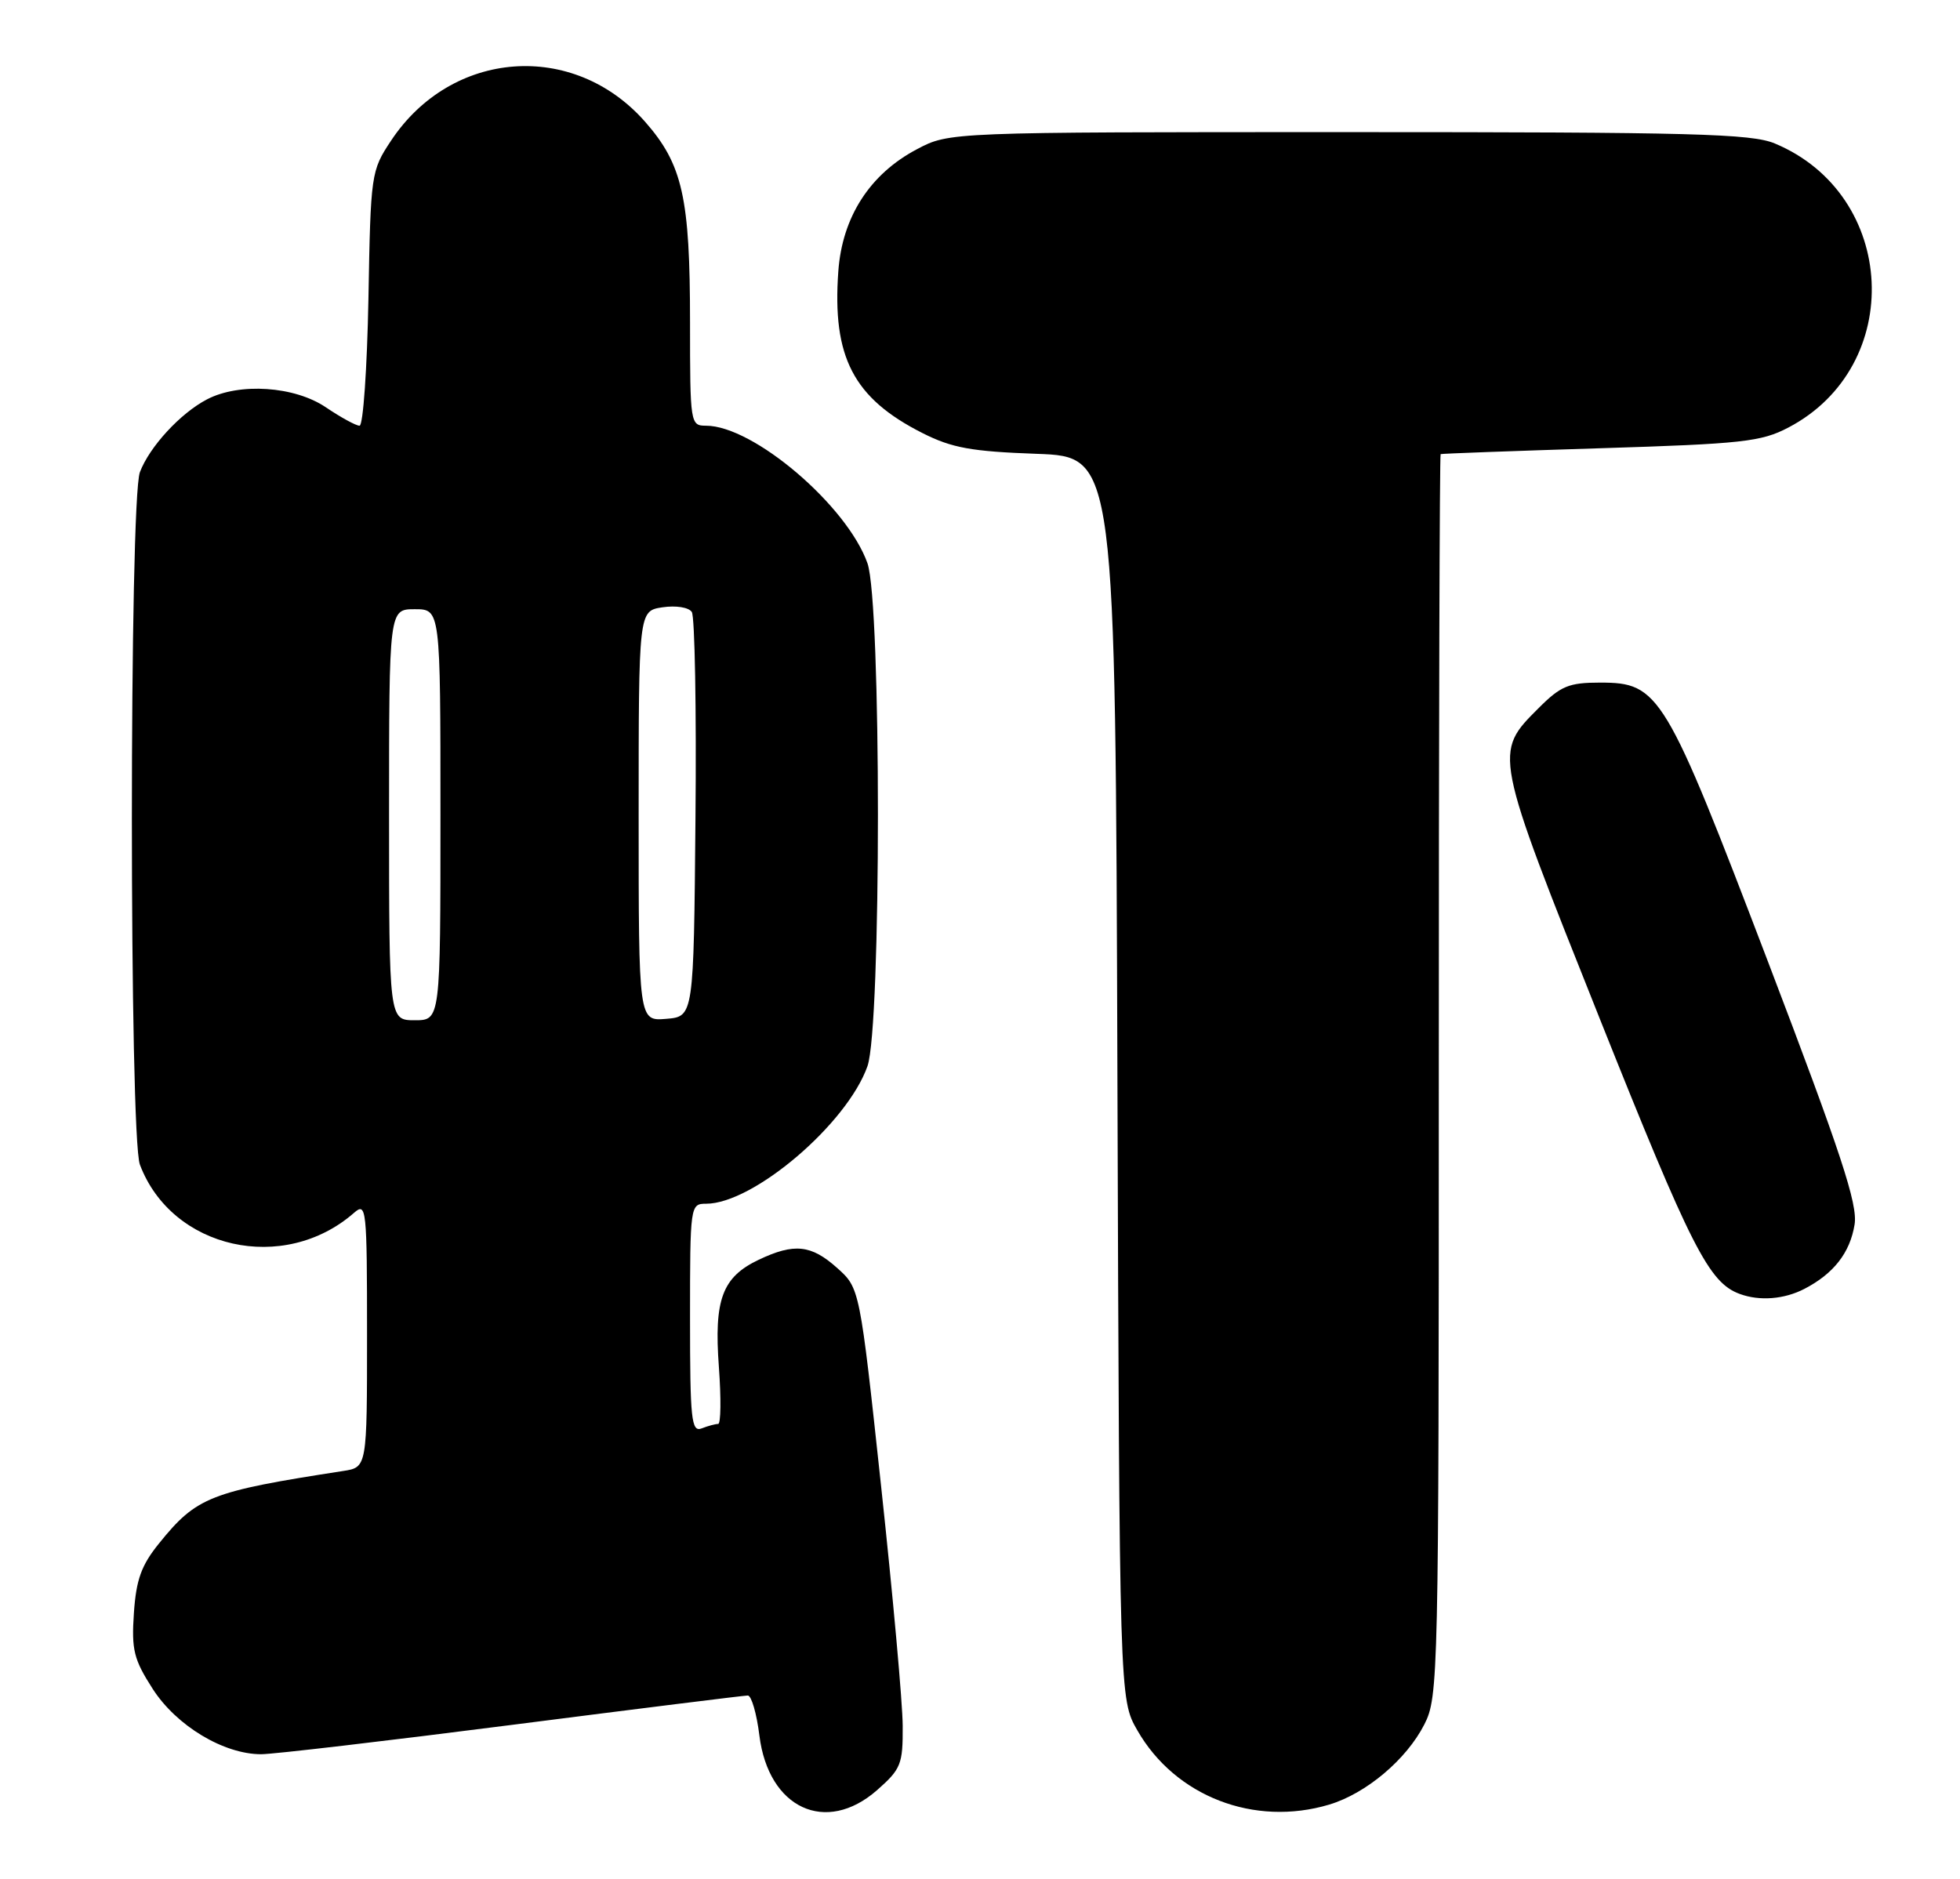 <?xml version="1.0" encoding="UTF-8" standalone="no"?>
<!DOCTYPE svg PUBLIC "-//W3C//DTD SVG 1.1//EN" "http://www.w3.org/Graphics/SVG/1.1/DTD/svg11.dtd" >
<svg xmlns="http://www.w3.org/2000/svg" xmlns:xlink="http://www.w3.org/1999/xlink" version="1.1" viewBox="0 0 267 256">
 <g >
 <path fill="currentColor"
d=" M 119.47 243.90 C 122.74 241.02 123.00 240.37 122.97 235.15 C 122.96 232.04 121.63 217.35 120.03 202.50 C 117.12 175.50 117.12 175.50 114.04 172.75 C 110.50 169.58 108.19 169.34 103.36 171.63 C 98.38 174.00 97.25 177.04 97.93 186.25 C 98.24 190.51 98.20 194.00 97.83 194.00 C 97.46 194.00 96.45 194.27 95.58 194.61 C 94.18 195.14 94.00 193.43 94.00 179.61 C 94.00 164.23 94.03 164.00 96.18 164.00 C 102.63 164.00 115.39 153.12 118.17 145.26 C 120.07 139.88 120.07 82.12 118.17 76.74 C 115.39 68.88 102.63 58.00 96.18 58.00 C 94.04 58.00 94.00 57.73 94.00 43.94 C 94.00 26.91 92.99 22.41 87.87 16.58 C 78.11 5.50 61.49 6.75 53.26 19.18 C 50.55 23.27 50.49 23.67 50.19 40.67 C 50.01 50.20 49.47 58.00 48.98 58.00 C 48.49 58.00 46.43 56.87 44.40 55.50 C 40.14 52.61 32.62 52.10 28.20 54.41 C 24.57 56.30 20.37 60.87 19.06 64.32 C 17.60 68.18 17.60 154.82 19.06 158.68 C 23.41 170.20 38.68 173.62 48.25 165.22 C 49.91 163.77 50.00 164.63 50.00 181.80 C 50.00 199.91 50.00 199.91 46.75 200.41 C 28.62 203.21 26.79 203.93 21.67 210.27 C 19.25 213.26 18.55 215.21 18.24 219.77 C 17.90 224.78 18.22 226.08 20.81 230.11 C 24.04 235.13 30.47 239.00 35.58 239.00 C 37.21 239.00 52.58 237.20 69.75 235.00 C 86.92 232.80 101.37 231.00 101.87 231.00 C 102.36 231.00 103.08 233.46 103.45 236.47 C 104.69 246.38 112.50 250.01 119.47 243.90 Z  M 181.08 245.86 C 186.10 244.35 191.59 239.73 194.03 234.94 C 195.94 231.19 196.00 228.69 196.00 146.54 C 196.00 100.04 196.11 61.94 196.25 61.87 C 196.39 61.80 206.18 61.44 218.00 61.07 C 237.33 60.47 239.92 60.19 243.62 58.25 C 259.60 49.88 258.49 26.53 241.78 19.55 C 238.58 18.21 230.59 18.00 183.69 18.00 C 129.31 18.00 129.31 18.00 124.91 20.33 C 118.50 23.71 114.73 29.56 114.20 36.96 C 113.35 48.65 116.26 54.25 125.66 59.00 C 129.67 61.03 132.33 61.51 141.22 61.83 C 151.95 62.22 151.95 62.22 152.22 146.86 C 152.50 231.50 152.50 231.50 154.93 235.74 C 160.09 244.75 170.86 248.92 181.08 245.86 Z  M 245.80 175.60 C 249.78 173.54 252.02 170.68 252.64 166.83 C 253.09 164.07 250.80 157.14 240.85 131.04 C 226.82 94.28 226.05 93.00 217.96 93.00 C 213.72 93.00 212.61 93.46 209.63 96.44 C 203.45 102.61 203.41 102.39 217.95 138.85 C 230.42 170.09 232.79 174.75 237.00 176.29 C 239.71 177.29 243.06 177.02 245.80 175.60 Z  M 53.00 111.00 C 53.00 83.00 53.00 83.00 56.50 83.00 C 60.00 83.00 60.00 83.00 60.00 111.00 C 60.00 139.00 60.00 139.00 56.50 139.00 C 53.00 139.00 53.00 139.00 53.00 111.00 Z  M 87.00 111.17 C 87.00 83.23 87.00 83.23 90.25 82.74 C 92.08 82.47 93.82 82.74 94.24 83.38 C 94.65 83.99 94.88 96.65 94.74 111.50 C 94.50 138.50 94.50 138.50 90.75 138.81 C 87.00 139.12 87.00 139.12 87.00 111.17 Z "/>
</g>
</svg>